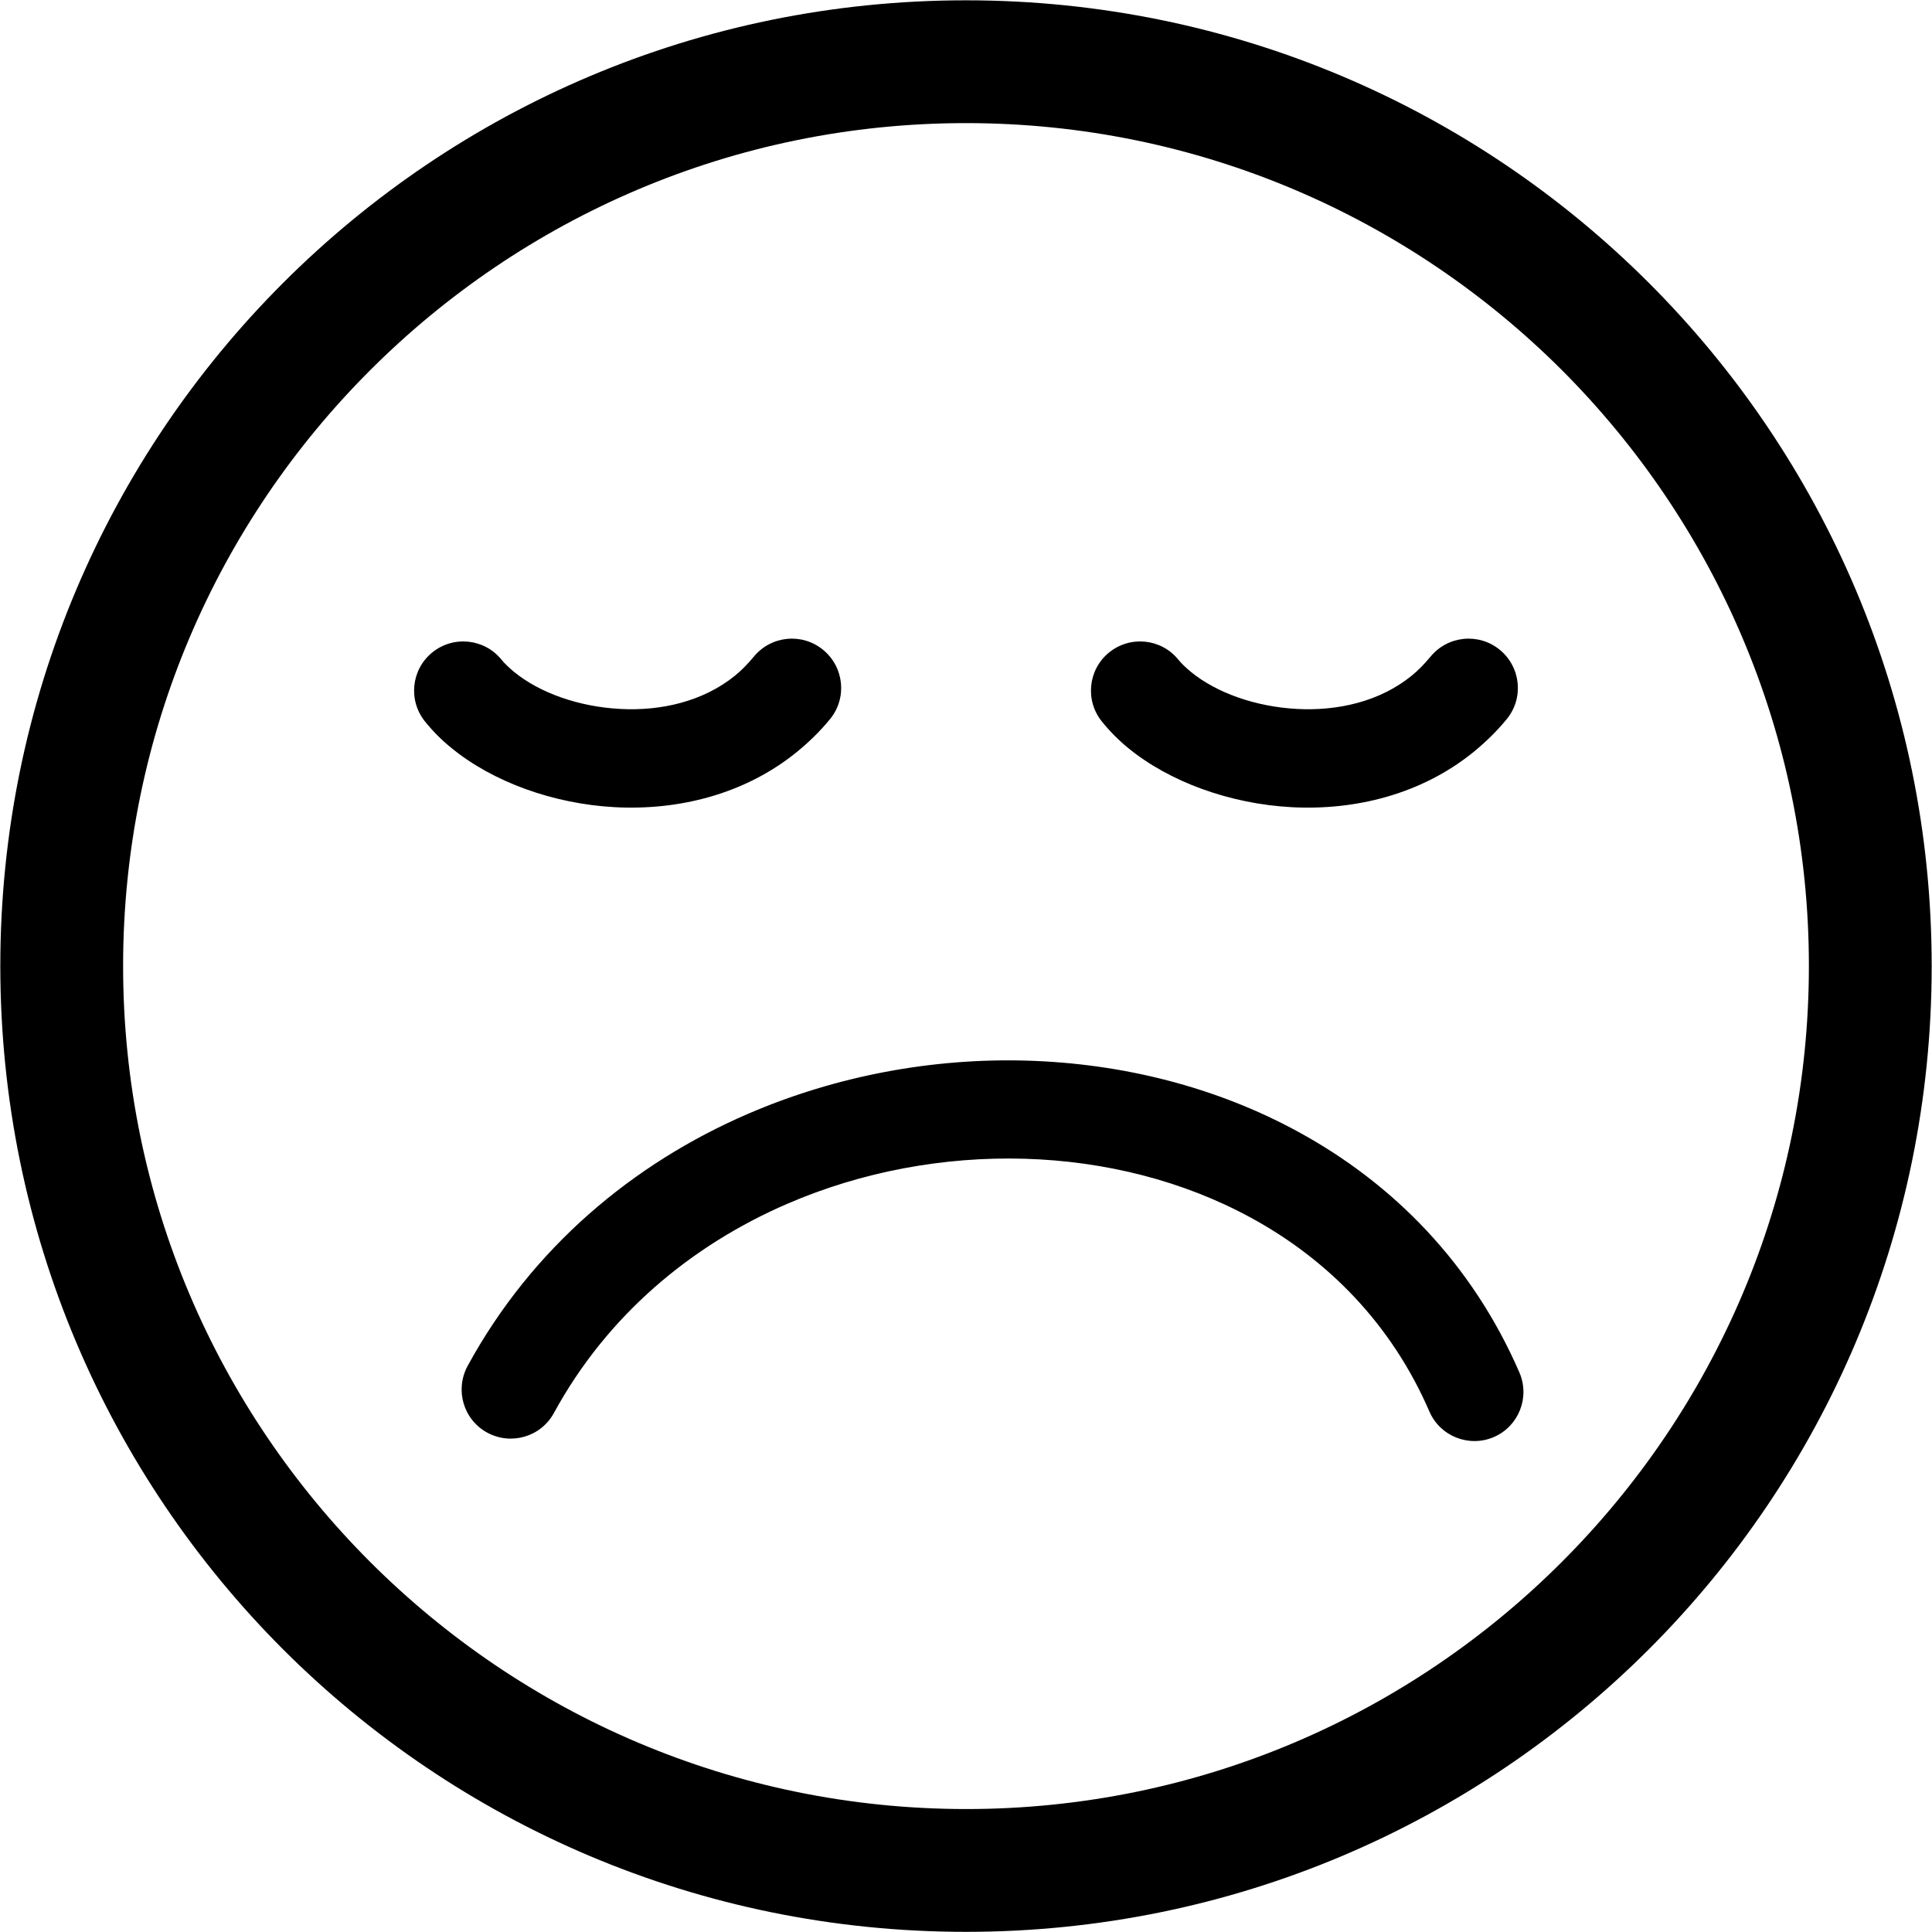 <?xml version="1.0" encoding="utf-8"?><svg version="1.1" id="Layer_1" xmlns="http://www.w3.org/2000/svg" xmlns:xlink="http://www.w3.org/1999/xlink" x="0px" y="0px" viewBox="0 0 122.88 122.88" style="enable-background:new 0 0 122.88 122.88" xml:space="preserve"><g><path d="M61.44,0L61.44,0l0,0.02c16.97,0,32.33,6.87,43.44,17.98c11.11,11.11,17.98,26.47,17.98,43.44h0.01v0.01h-0.01 c0,16.97-6.87,32.33-17.98,43.44c-11.11,11.11-26.47,17.98-43.44,17.98v0.02h-0.01v-0.02c-16.97,0-32.33-6.87-43.44-17.98 C6.89,93.77,0.02,78.42,0.02,61.44H0v-0.01h0.02C0.02,44.47,6.89,29.11,18,18C29.11,6.89,44.47,0.02,61.44,0.02L61.44,0L61.44,0 L61.44,0z M27.04,45.9c-1.09-1.34-0.89-3.31,0.45-4.4c1.34-1.09,3.31-0.89,4.4,0.45c0.2,0.25,0.48,0.51,0.8,0.78 c1.62,1.33,4.11,2.22,6.75,2.36c2.6,0.14,5.27-0.47,7.3-2.11c0.41-0.33,0.81-0.74,1.2-1.21c1.1-1.34,3.07-1.54,4.41-0.44 c1.34,1.1,1.54,3.07,0.44,4.41c-0.63,0.77-1.34,1.46-2.11,2.09c-3.34,2.71-7.55,3.72-11.56,3.51c-3.96-0.21-7.8-1.63-10.4-3.76 C28.11,47.09,27.54,46.52,27.04,45.9L27.04,45.9L27.04,45.9z M35.23,89.87c-0.83,1.52-2.72,2.07-4.24,1.25 c-1.52-0.83-2.07-2.72-1.25-4.24c4.1-7.52,10.52-12.88,17.84-16.04c5.61-2.42,11.75-3.56,17.76-3.38 c6.06,0.18,12.02,1.68,17.22,4.52c6.06,3.3,11.08,8.4,14.08,15.32c0.68,1.58-0.05,3.42-1.63,4.1c-1.58,0.68-3.42-0.05-4.1-1.63 c-2.4-5.55-6.45-9.65-11.33-12.31c-4.32-2.36-9.31-3.61-14.4-3.76c-5.13-0.15-10.36,0.81-15.12,2.87 C43.96,79.21,38.62,83.65,35.23,89.87L35.23,89.87L35.23,89.87z M70.09,45.9c-1.09-1.34-0.89-3.31,0.45-4.4 c1.34-1.09,3.31-0.89,4.4,0.45c0.2,0.25,0.48,0.51,0.8,0.78c1.62,1.33,4.11,2.22,6.75,2.36c2.6,0.14,5.27-0.47,7.29-2.11 c0.41-0.33,0.81-0.74,1.2-1.21c1.1-1.34,3.07-1.54,4.41-0.44c1.34,1.1,1.54,3.07,0.44,4.41c-0.63,0.77-1.34,1.46-2.11,2.09 c-3.34,2.71-7.55,3.72-11.56,3.51c-3.96-0.21-7.8-1.63-10.4-3.76C71.16,47.09,70.59,46.52,70.09,45.9L70.09,45.9L70.09,45.9z M61.44,7.83v0.02h-0.01L61.44,7.83c-14.79,0-28.19,6.01-37.9,15.72C13.83,33.25,7.83,46.65,7.83,61.44h0.02v0.01H7.83 c0,14.79,6.01,28.19,15.71,37.89c9.71,9.71,23.11,15.71,37.9,15.72v-0.02l0.01,0v0.02c14.79,0,28.19-6.01,37.89-15.72 c9.71-9.71,15.71-23.11,15.71-37.9h-0.01v-0.01h0.01c0-14.78-6.01-28.18-15.71-37.89C89.63,13.84,76.23,7.83,61.44,7.83L61.44,7.83 z"/></g></svg>